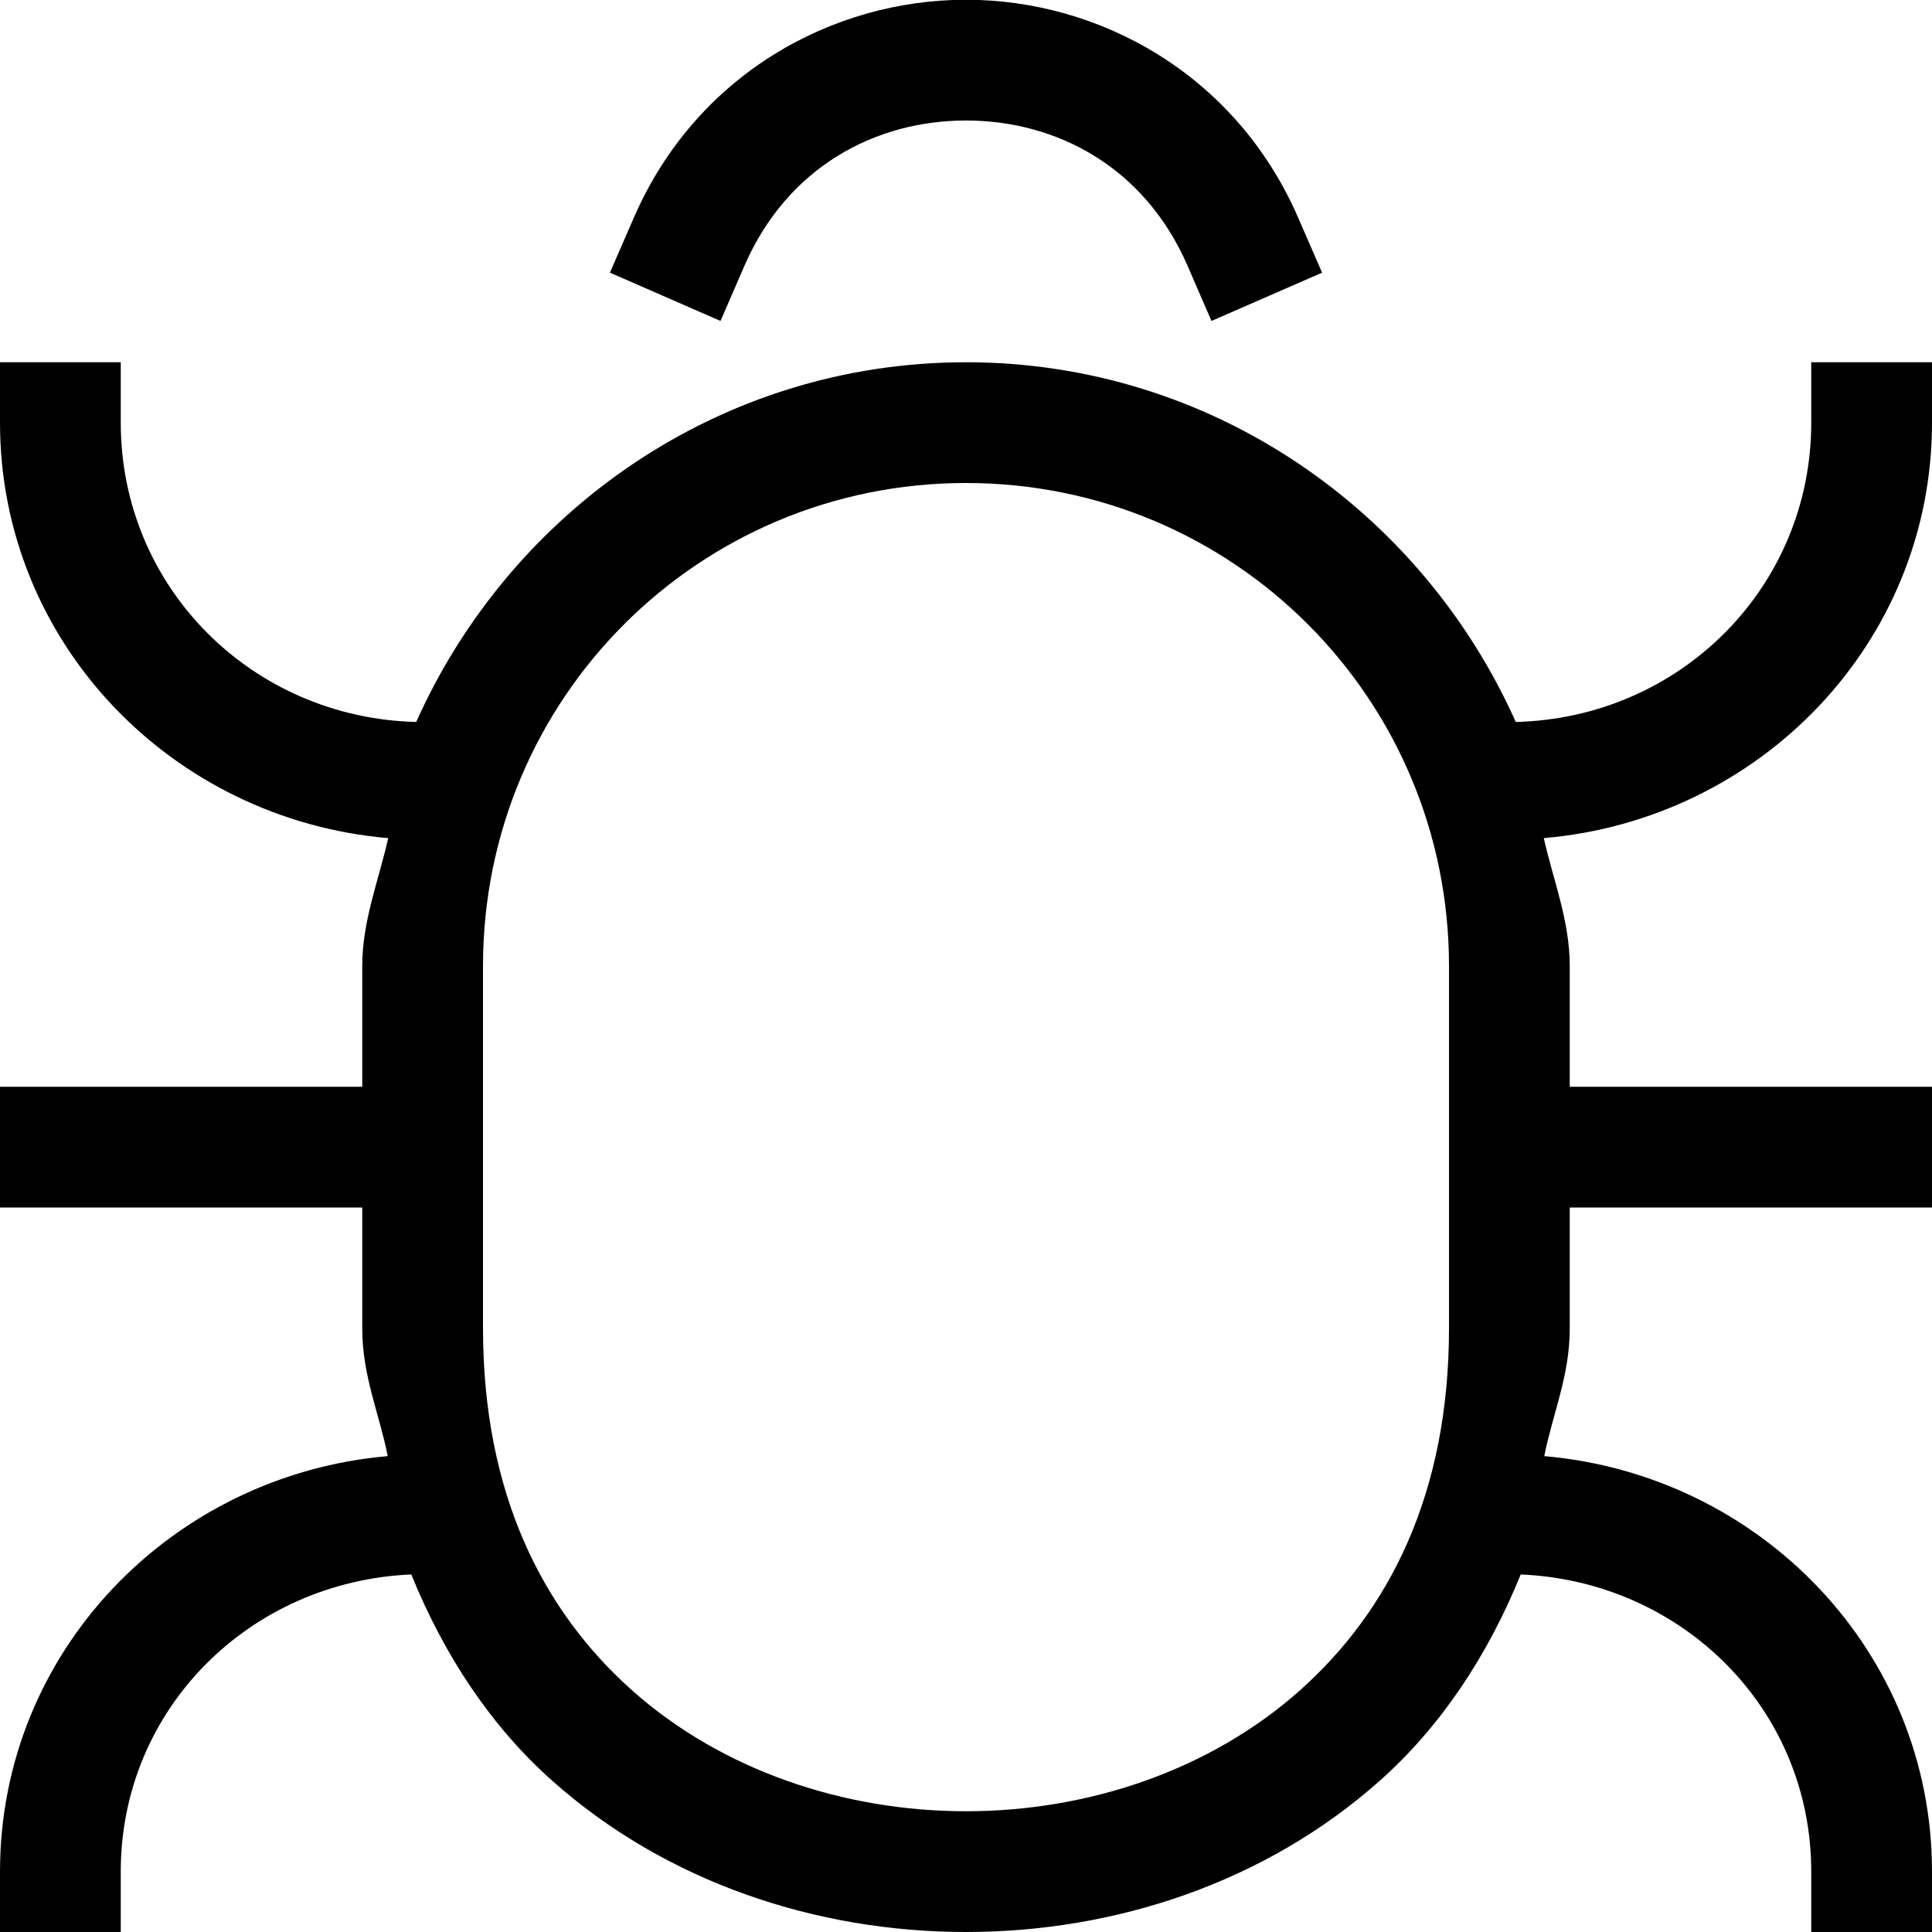 <?xml version="1.0" encoding="UTF-8" standalone="no"?>
<svg
   width="16"
   height="16"
   fill="none"
   viewBox="0 0 16 16"
   version="1.1"
   id="svg1"
   xmlns="http://www.w3.org/2000/svg"
   xmlns:svg="http://www.w3.org/2000/svg">
  <defs
     id="defs1" />
  <path
     style="fill:currentColor;stroke-linecap:square"
     d="m 8,-0.002 c -1.108,0 -2.235,0.619 -2.75,1.803 L 5.051,2.258 5.967,2.658 6.166,2.199 C 6.523,1.38 7.252,0.998 8,0.998 c 0.748,0 1.477,0.382 1.834,1.201 L 10.033,2.658 10.949,2.258 10.75,1.801 C 10.235,0.618 9.108,-0.002 8,-0.002 Z M 0,3 V 3.5 C 0,5.326 1.427,6.788 3.215,6.941 3.136,7.293 3,7.625 3,8 V 9 H 0.5 0 v 1 H 0.5 3 v 1 c 0,0.397 0.141,0.704 0.211,1.059 C 1.425,12.214 0,13.675 0,15.5 V 16 h 1 v -0.5 c 0,-1.35 1.071,-2.404 2.406,-2.461 0.276,0.679 0.666,1.263 1.168,1.709 C 5.521,15.59 6.764,16 8,16 c 1.236,0 2.479,-0.41 3.426,-1.252 0.502,-0.446 0.892,-1.03 1.168,-1.709 C 13.929,13.096 15,14.15 15,15.5 V 16 h 1 V 15.5 C 16,13.675 14.575,12.214 12.789,12.059 12.859,11.704 13,11.397 13,11 V 10 H 15.5 16 V 9 H 15.5 13 V 8 C 13,7.625 12.864,7.293 12.785,6.941 14.573,6.788 16,5.326 16,3.5 V 3 H 15 V 3.5 C 15,4.866 13.911,5.946 12.553,5.979 11.772,4.231 10.033,3 8,3 5.967,3 4.228,4.231 3.447,5.979 2.089,5.946 1,4.866 1,3.5 V 3 Z m 8,1 c 2.215,0 4,1.785 4,4 v 1 1 1 c 0,1.375 -0.498,2.344 -1.238,3.002 C 10.021,14.66 9.014,15 8,15 6.986,15 5.979,14.66 5.238,14.002 4.498,13.344 4,12.375 4,11 V 10 9 8 C 4,5.785 5.785,4 8,4 Z"
     id="path1" />
</svg>
